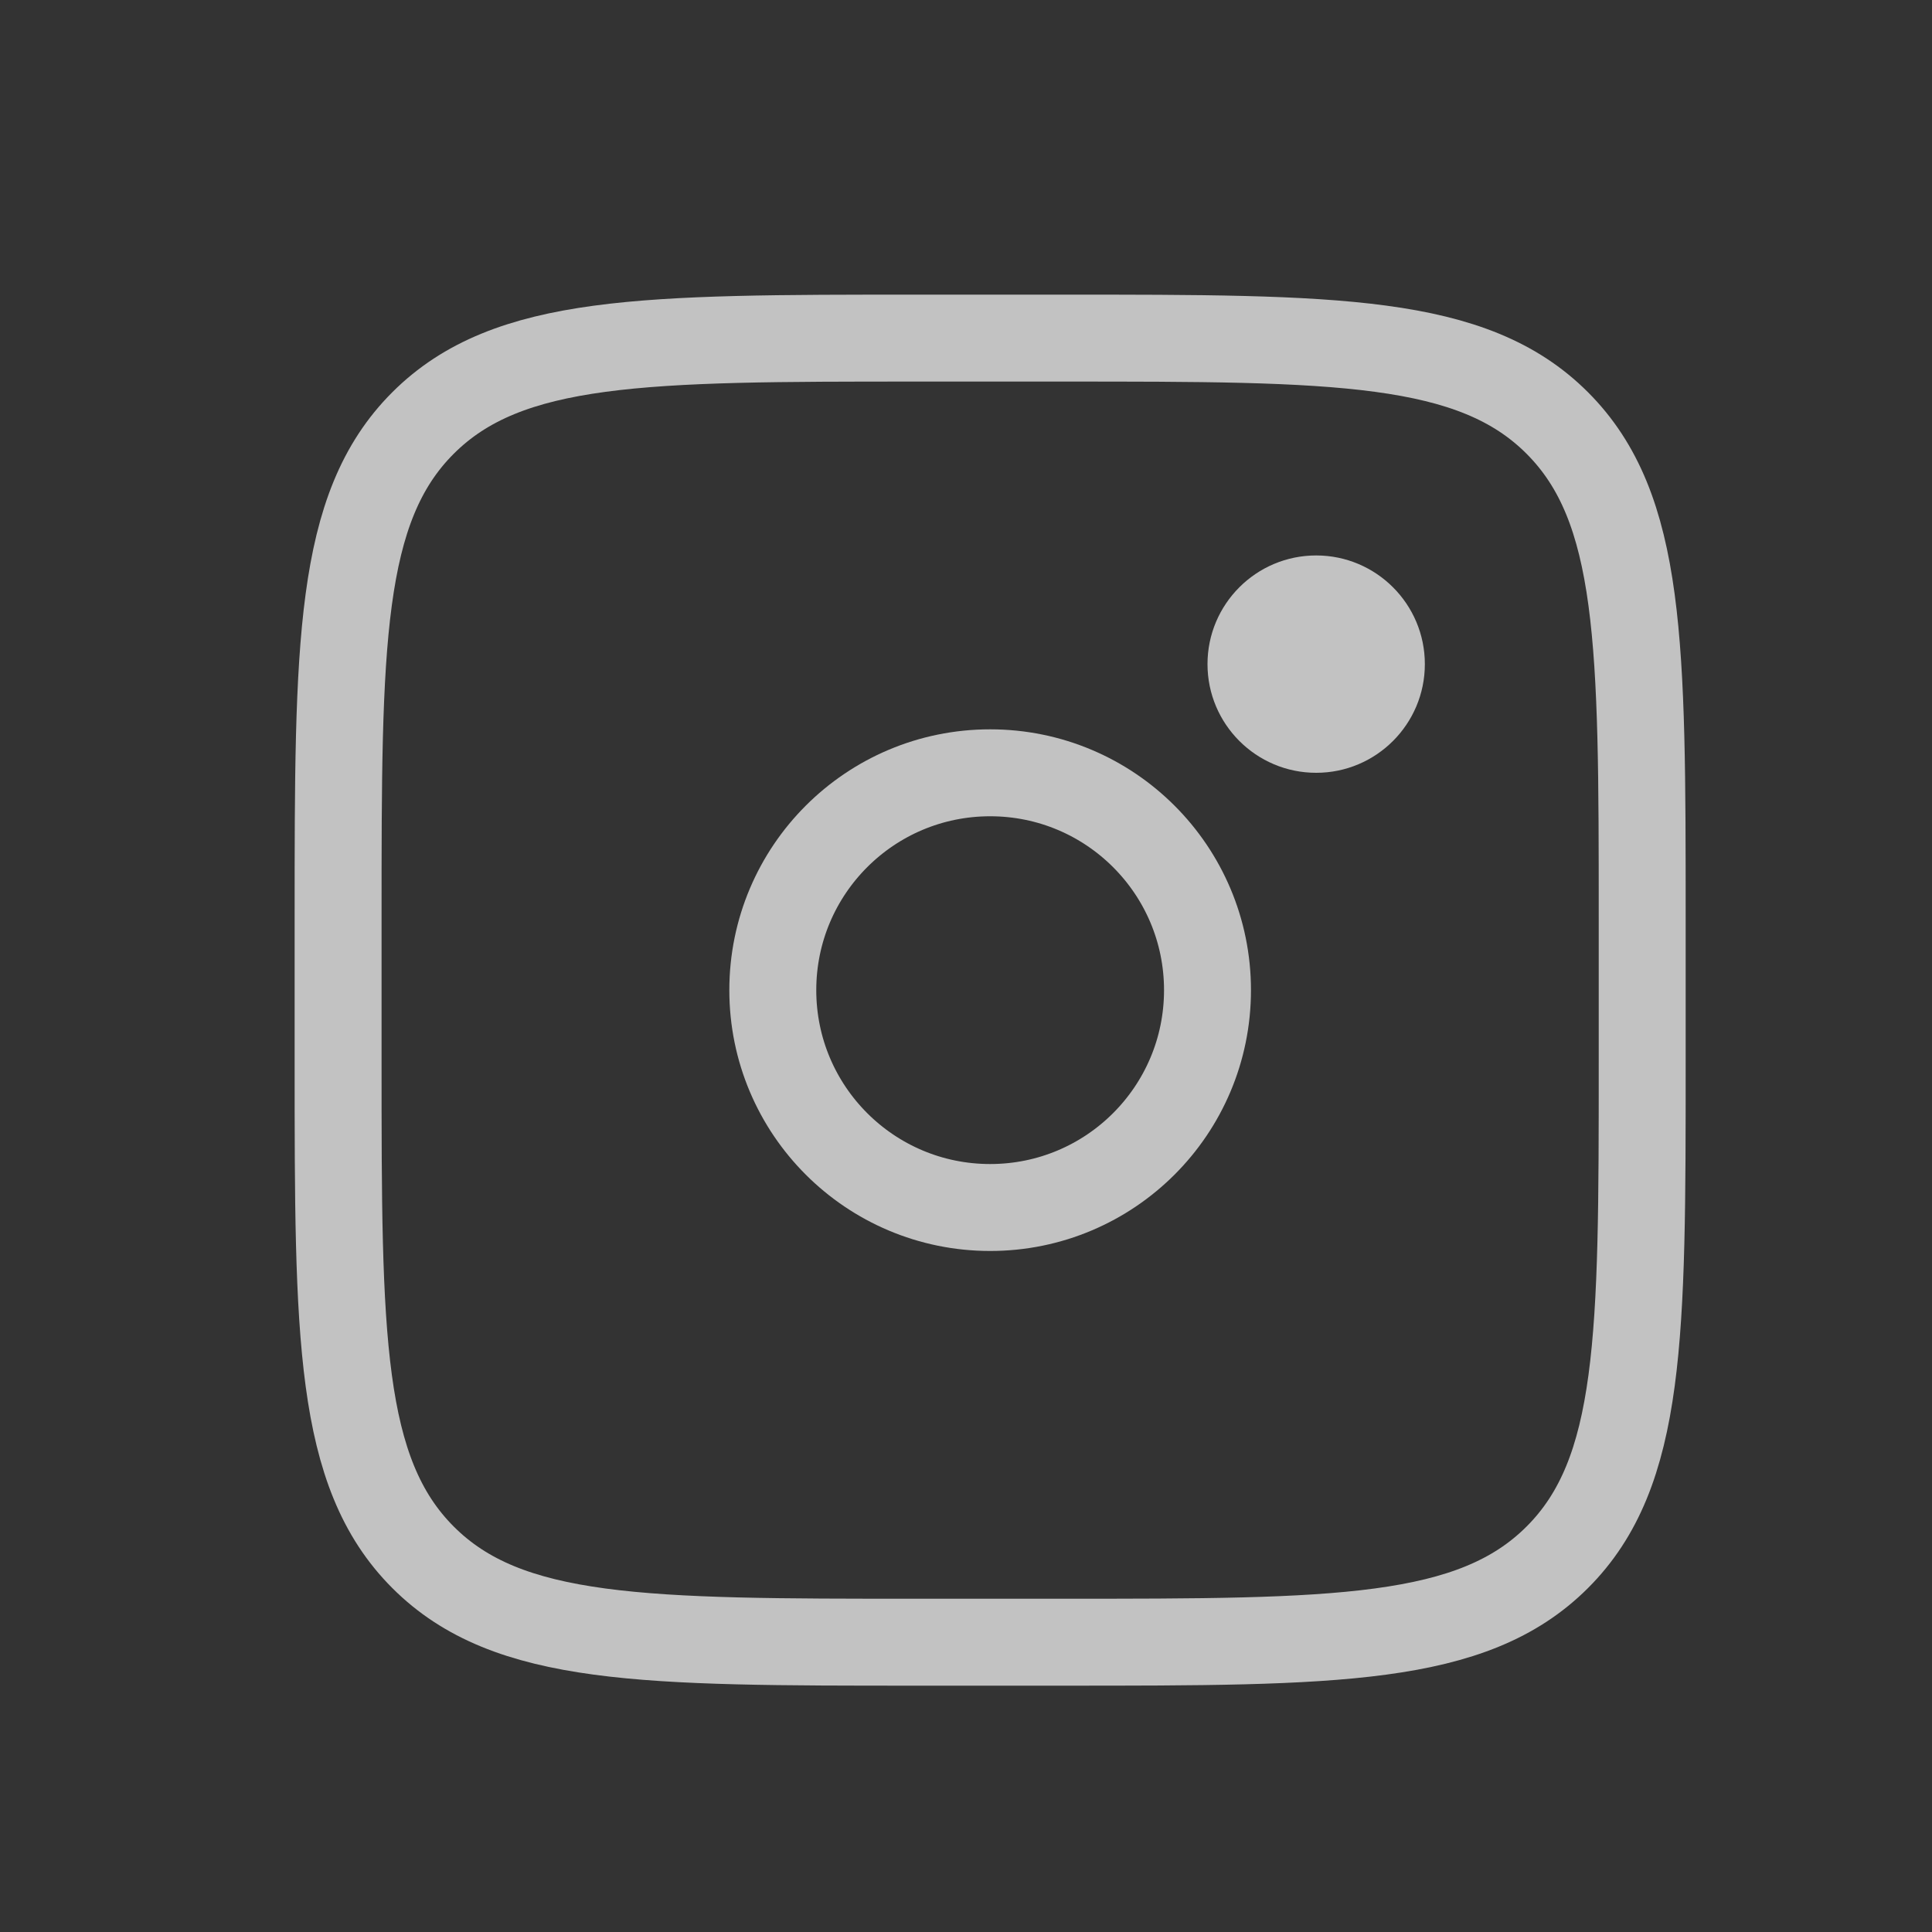 <svg width="20" height="20" viewBox="0 0 20 20" fill="none" xmlns="http://www.w3.org/2000/svg">
<rect x="0" y="0" width="20" height="20" fill="#333333" stroke="none"/>
<path d="M3.5 9.5C3.5 6.672 3.5 5.257 4.379 4.379C5.258 3.501 6.672 3.5 9.5 3.5H11C13.828 3.5 15.243 3.5 16.121 4.379C16.999 5.258 17 6.672 17 9.5V11C17 13.828 17 15.243 16.121 16.121C15.242 16.999 13.828 17 11 17H9.5C6.672 17 5.257 17 4.379 16.121C3.501 15.242 3.5 13.828 3.5 11V9.5Z" stroke="white" stroke-opacity="0.7" stroke-width="0.9"/>
<path d="M13.625 8C14.246 8 14.75 7.496 14.75 6.875C14.75 6.254 14.246 5.75 13.625 5.75C13.004 5.75 12.5 6.254 12.5 6.875C12.5 7.496 13.004 8 13.625 8Z" fill="white" fill-opacity="0.7"/>
<path d="M10.25 12.5C11.493 12.5 12.5 11.493 12.5 10.25C12.5 9.007 11.493 8 10.25 8C9.007 8 8 9.007 8 10.25C8 11.493 9.007 12.5 10.25 12.5Z" stroke="white" stroke-opacity="0.7" stroke-width="0.9"/>
</svg>
